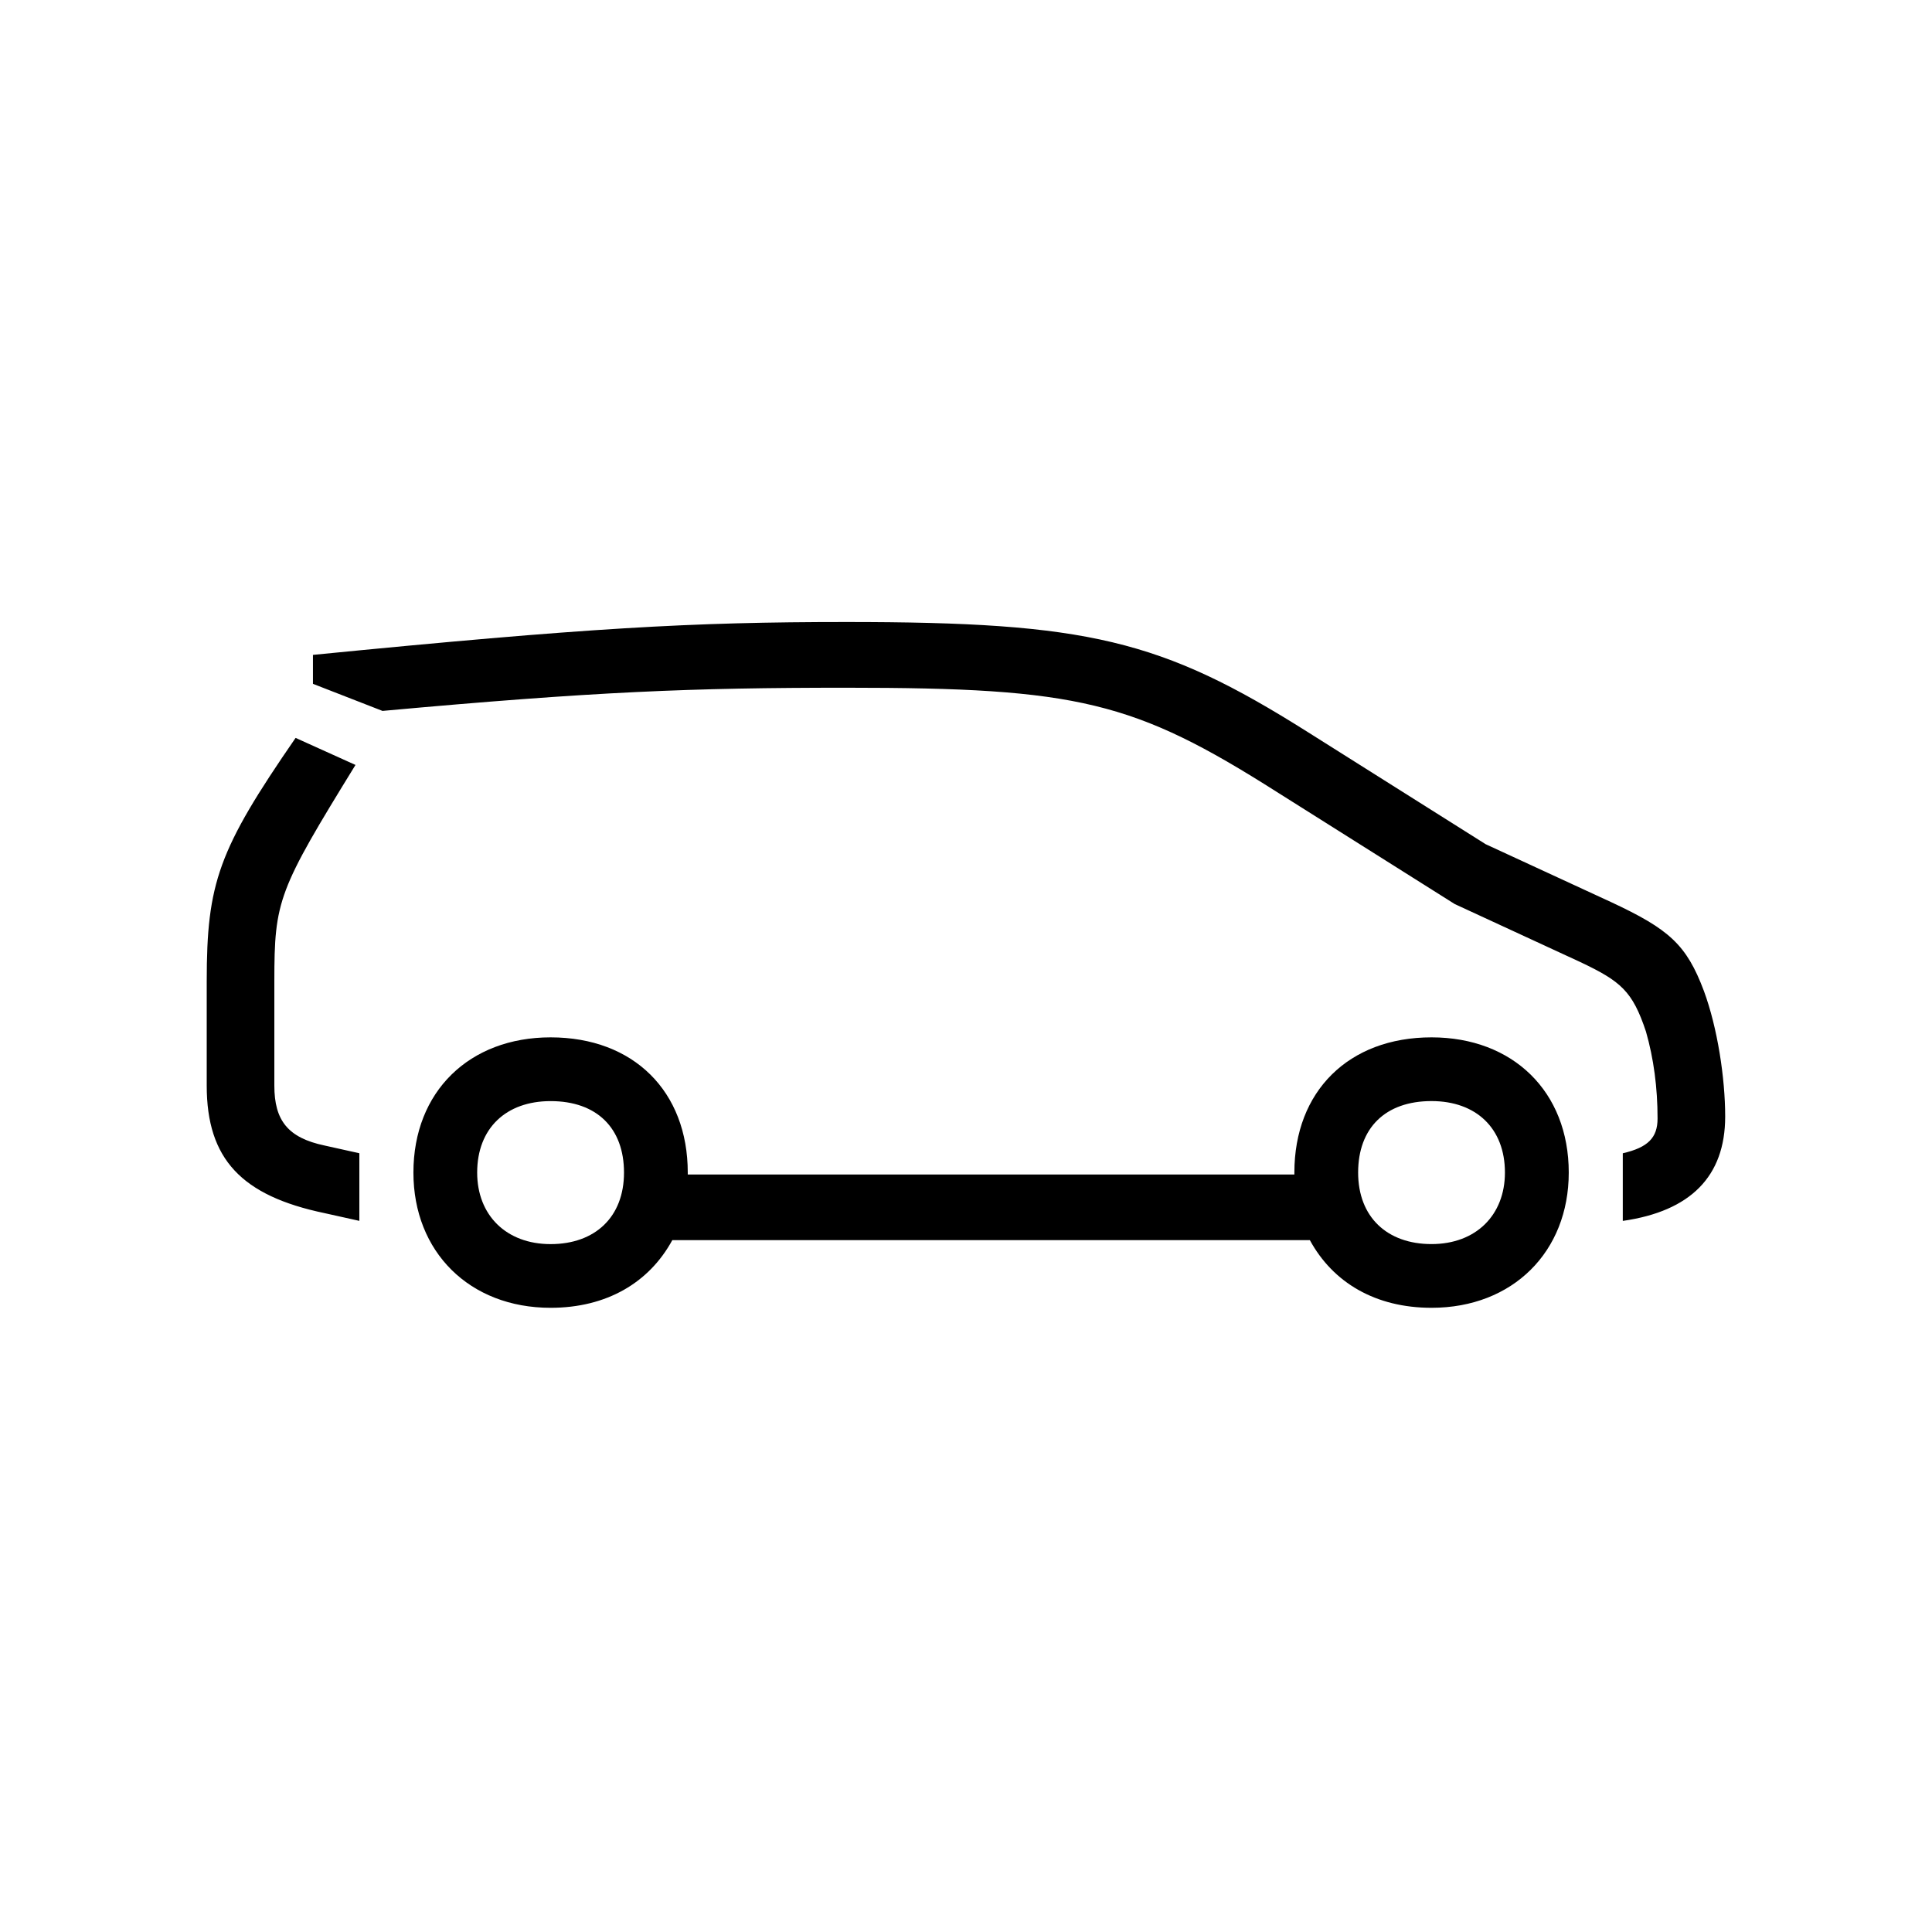 <?xml version="1.0" encoding="utf-8"?>
<!-- Generator: Adobe Illustrator 22.0.1, SVG Export Plug-In . SVG Version: 6.00 Build 0)  -->
<svg version="1.1" id="ICONS" xmlns="http://www.w3.org/2000/svg" x="0px"
     y="0px"
     viewBox="0 0 60 60" style="enable-background:new 0 0 60 60;" xml:space="preserve">
<g>
	<path d="M10.08,37.675c-2.58-0.539-3.66-1.68-3.66-3.959v-3.24c0-3.06,0.36-4.08,2.76-7.56l1.86,0.84
		c-2.4,3.899-2.52,4.2-2.52,6.72v3.24c0,1.08,0.42,1.619,1.56,1.859l1.08,0.24v2.1L10.08,37.675z M45.178,28.076l-5.521-3.479
		c-4.439-2.819-6.18-3.239-13.379-3.239c-4.8,0-7.8,0.119-14.399,0.72l-2.16-0.841v-0.899c8.52-0.84,11.759-1.021,16.559-1.021
		c7.5,0,9.779,0.541,14.339,3.42l5.521,3.48l3.899,1.8c1.8,0.84,2.34,1.32,2.88,2.76c0.42,1.14,0.66,2.7,0.66,3.899
		c0,1.86-1.08,2.94-3.18,3.24v-2.1c0.779-0.18,1.08-0.48,1.08-1.08c0-0.96-0.12-1.859-0.36-2.699c-0.42-1.261-0.78-1.561-2.04-2.16
		L45.178,28.076z M21.359,36.476h18.839v-0.061c0-2.52,1.681-4.199,4.26-4.199c2.521,0,4.261,1.68,4.261,4.199
		c0,2.461-1.74,4.2-4.261,4.2c-1.739,0-3.06-0.78-3.779-2.101H20.879c-0.72,1.32-2.04,2.101-3.78,2.101c-2.52,0-4.26-1.739-4.26-4.2
		c0-2.52,1.74-4.199,4.26-4.199c2.58,0,4.26,1.68,4.26,4.199V36.476z M17.099,34.196c-1.38,0-2.28,0.841-2.28,2.22
		c0,1.32,0.9,2.221,2.28,2.221s2.28-0.84,2.28-2.221C19.379,35.037,18.539,34.196,17.099,34.196z M44.457,38.636
		c1.381,0,2.28-0.9,2.28-2.221c0-1.379-0.899-2.22-2.28-2.22c-1.439,0-2.279,0.841-2.279,2.22
		C42.178,37.796,43.078,38.636,44.457,38.636z"/>
</g>
</svg>
